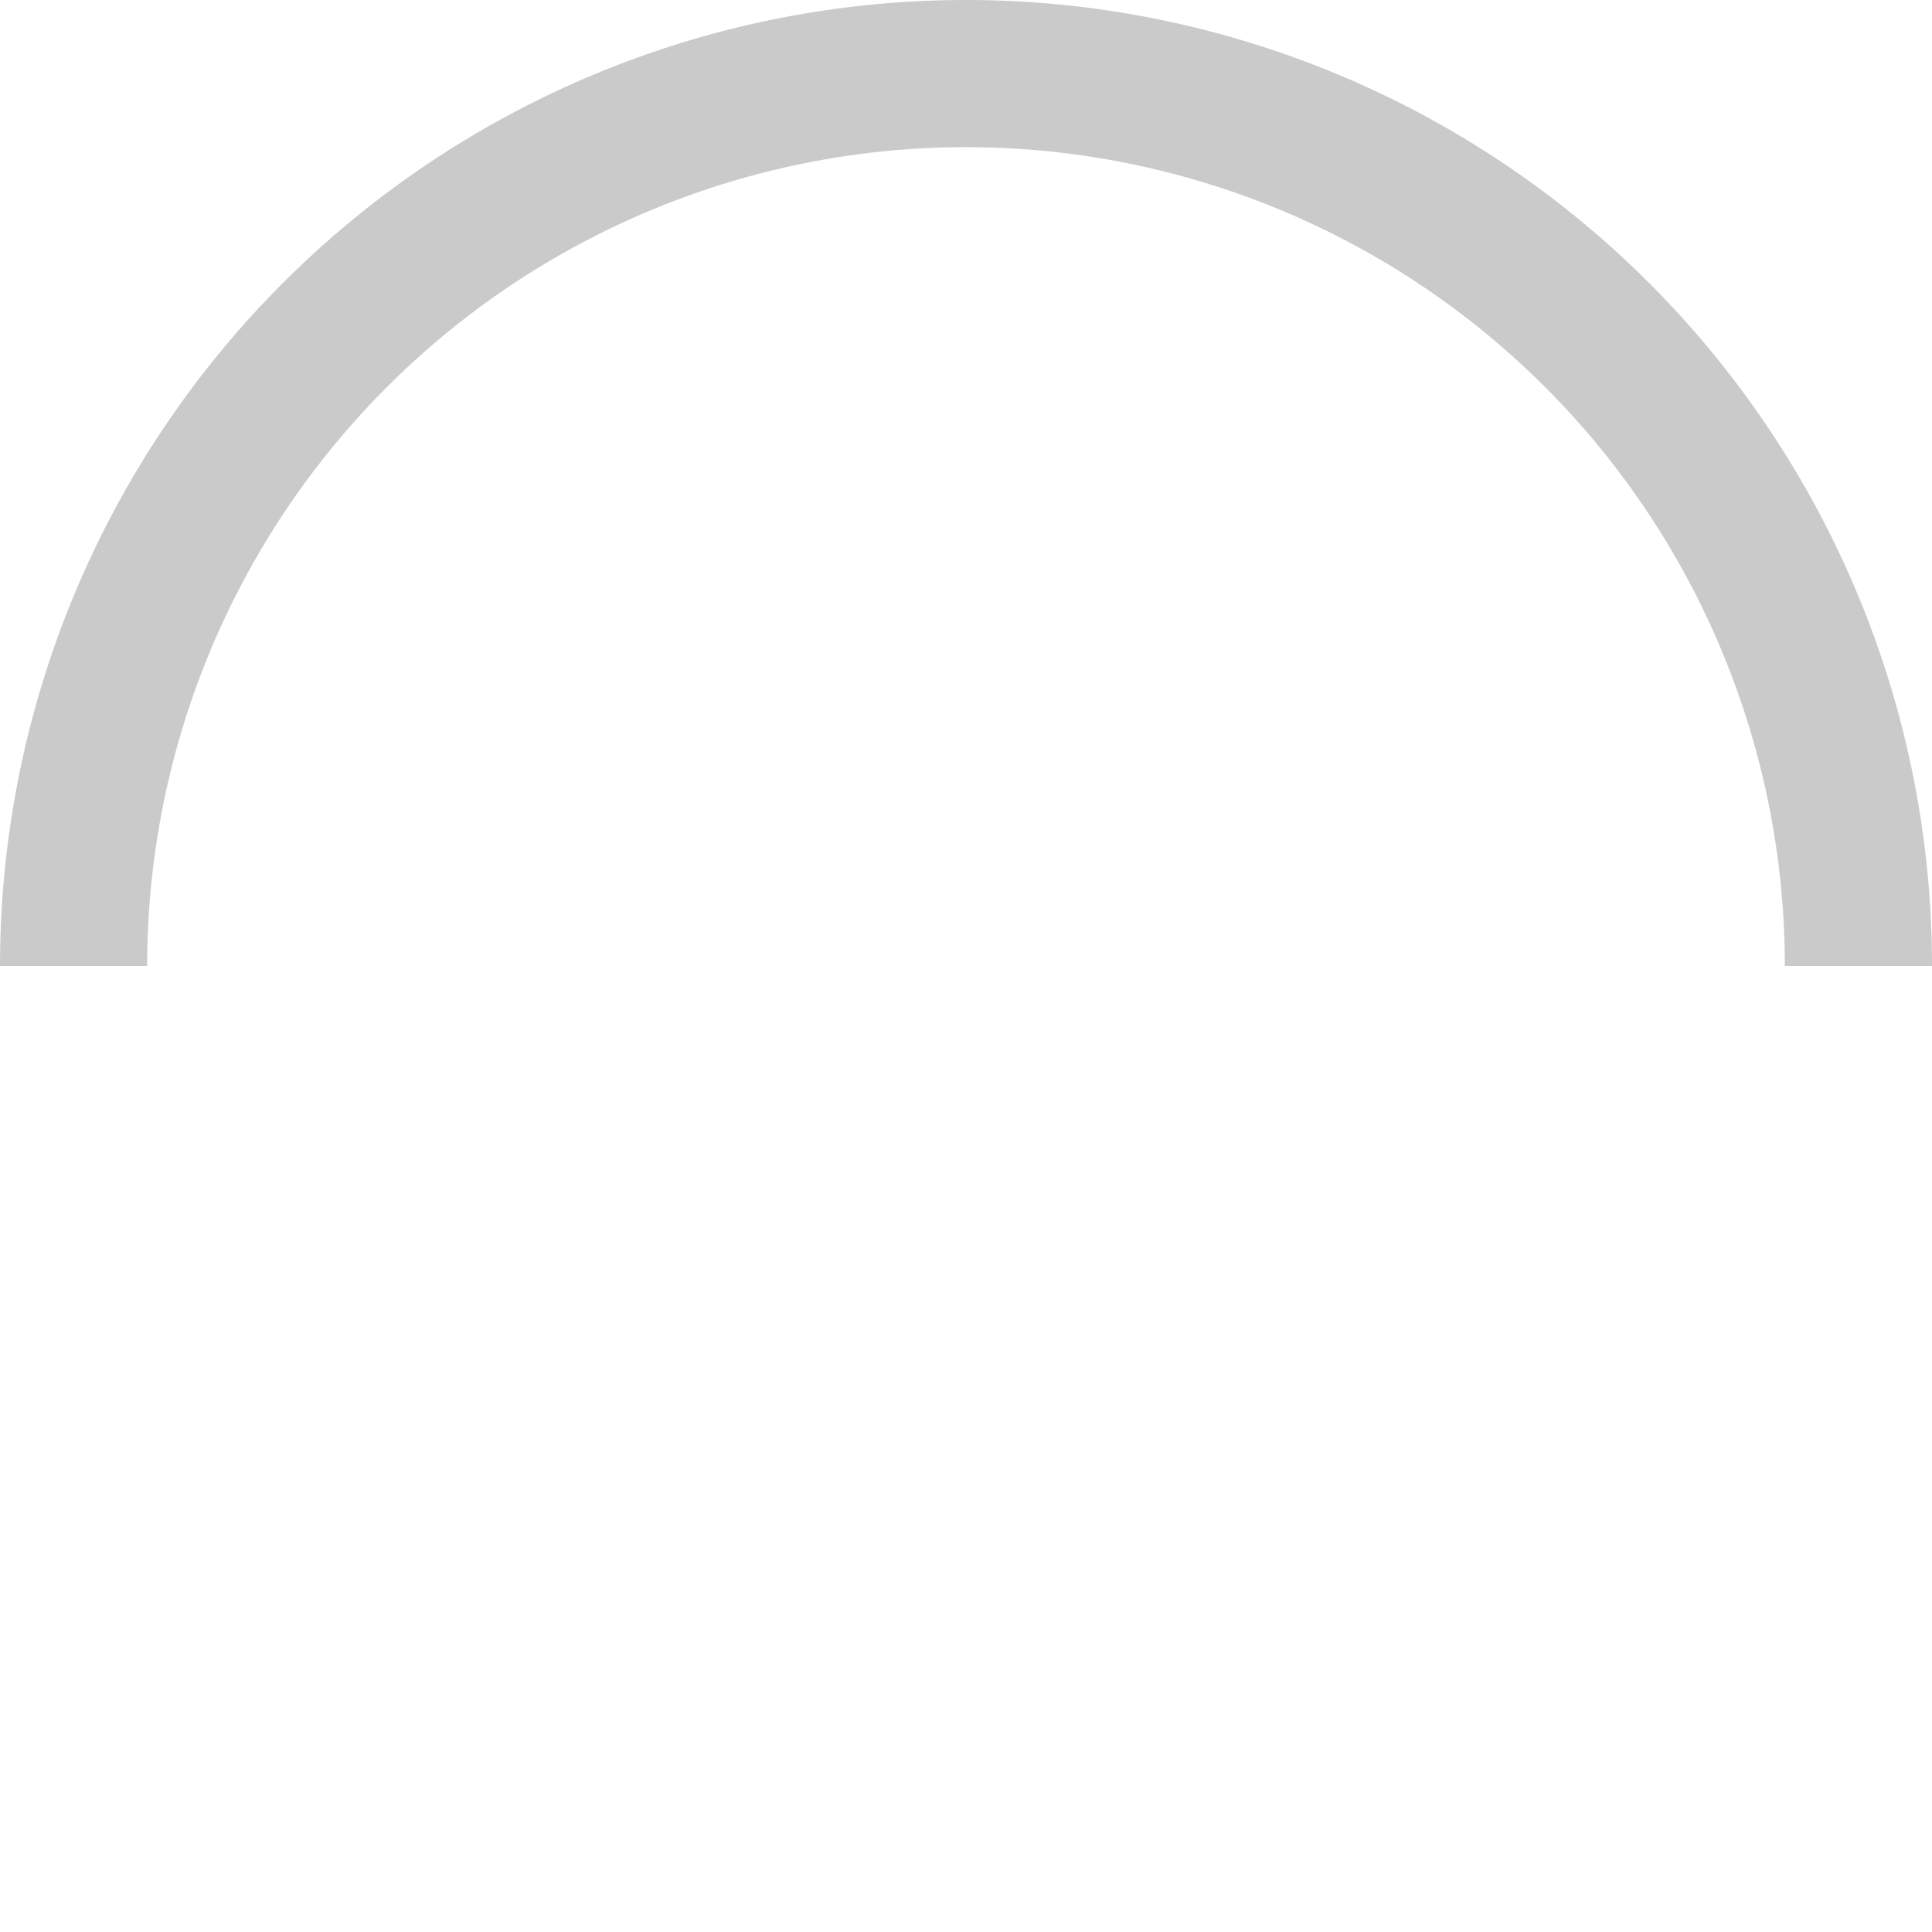 <?xml version="1.0" encoding="UTF-8" standalone="no"?><svg xmlnsSvg="http://www.w3.org/2000/svg" xmlns="http://www.w3.org/2000/svg" xmlnsXlink="http://www.w3.org/1999/xlink" version="1.0" width="30px" height="30px" viewBox="0 0 128 128" xmlSpace="preserve"><g><path d="M64 9.75A54.25 54.25 0 0 0 9.75 64H0a64 64 0 0 1 128 0h-9.75A54.25 54.25 0 0 0 64 9.75z" fill="#cacaca"/><animateTransform attributeName="transform" type="rotate" from="0 64 64" to="360 64 64" dur="600ms" repeatCount="indefinite"></animateTransform></g></svg>

